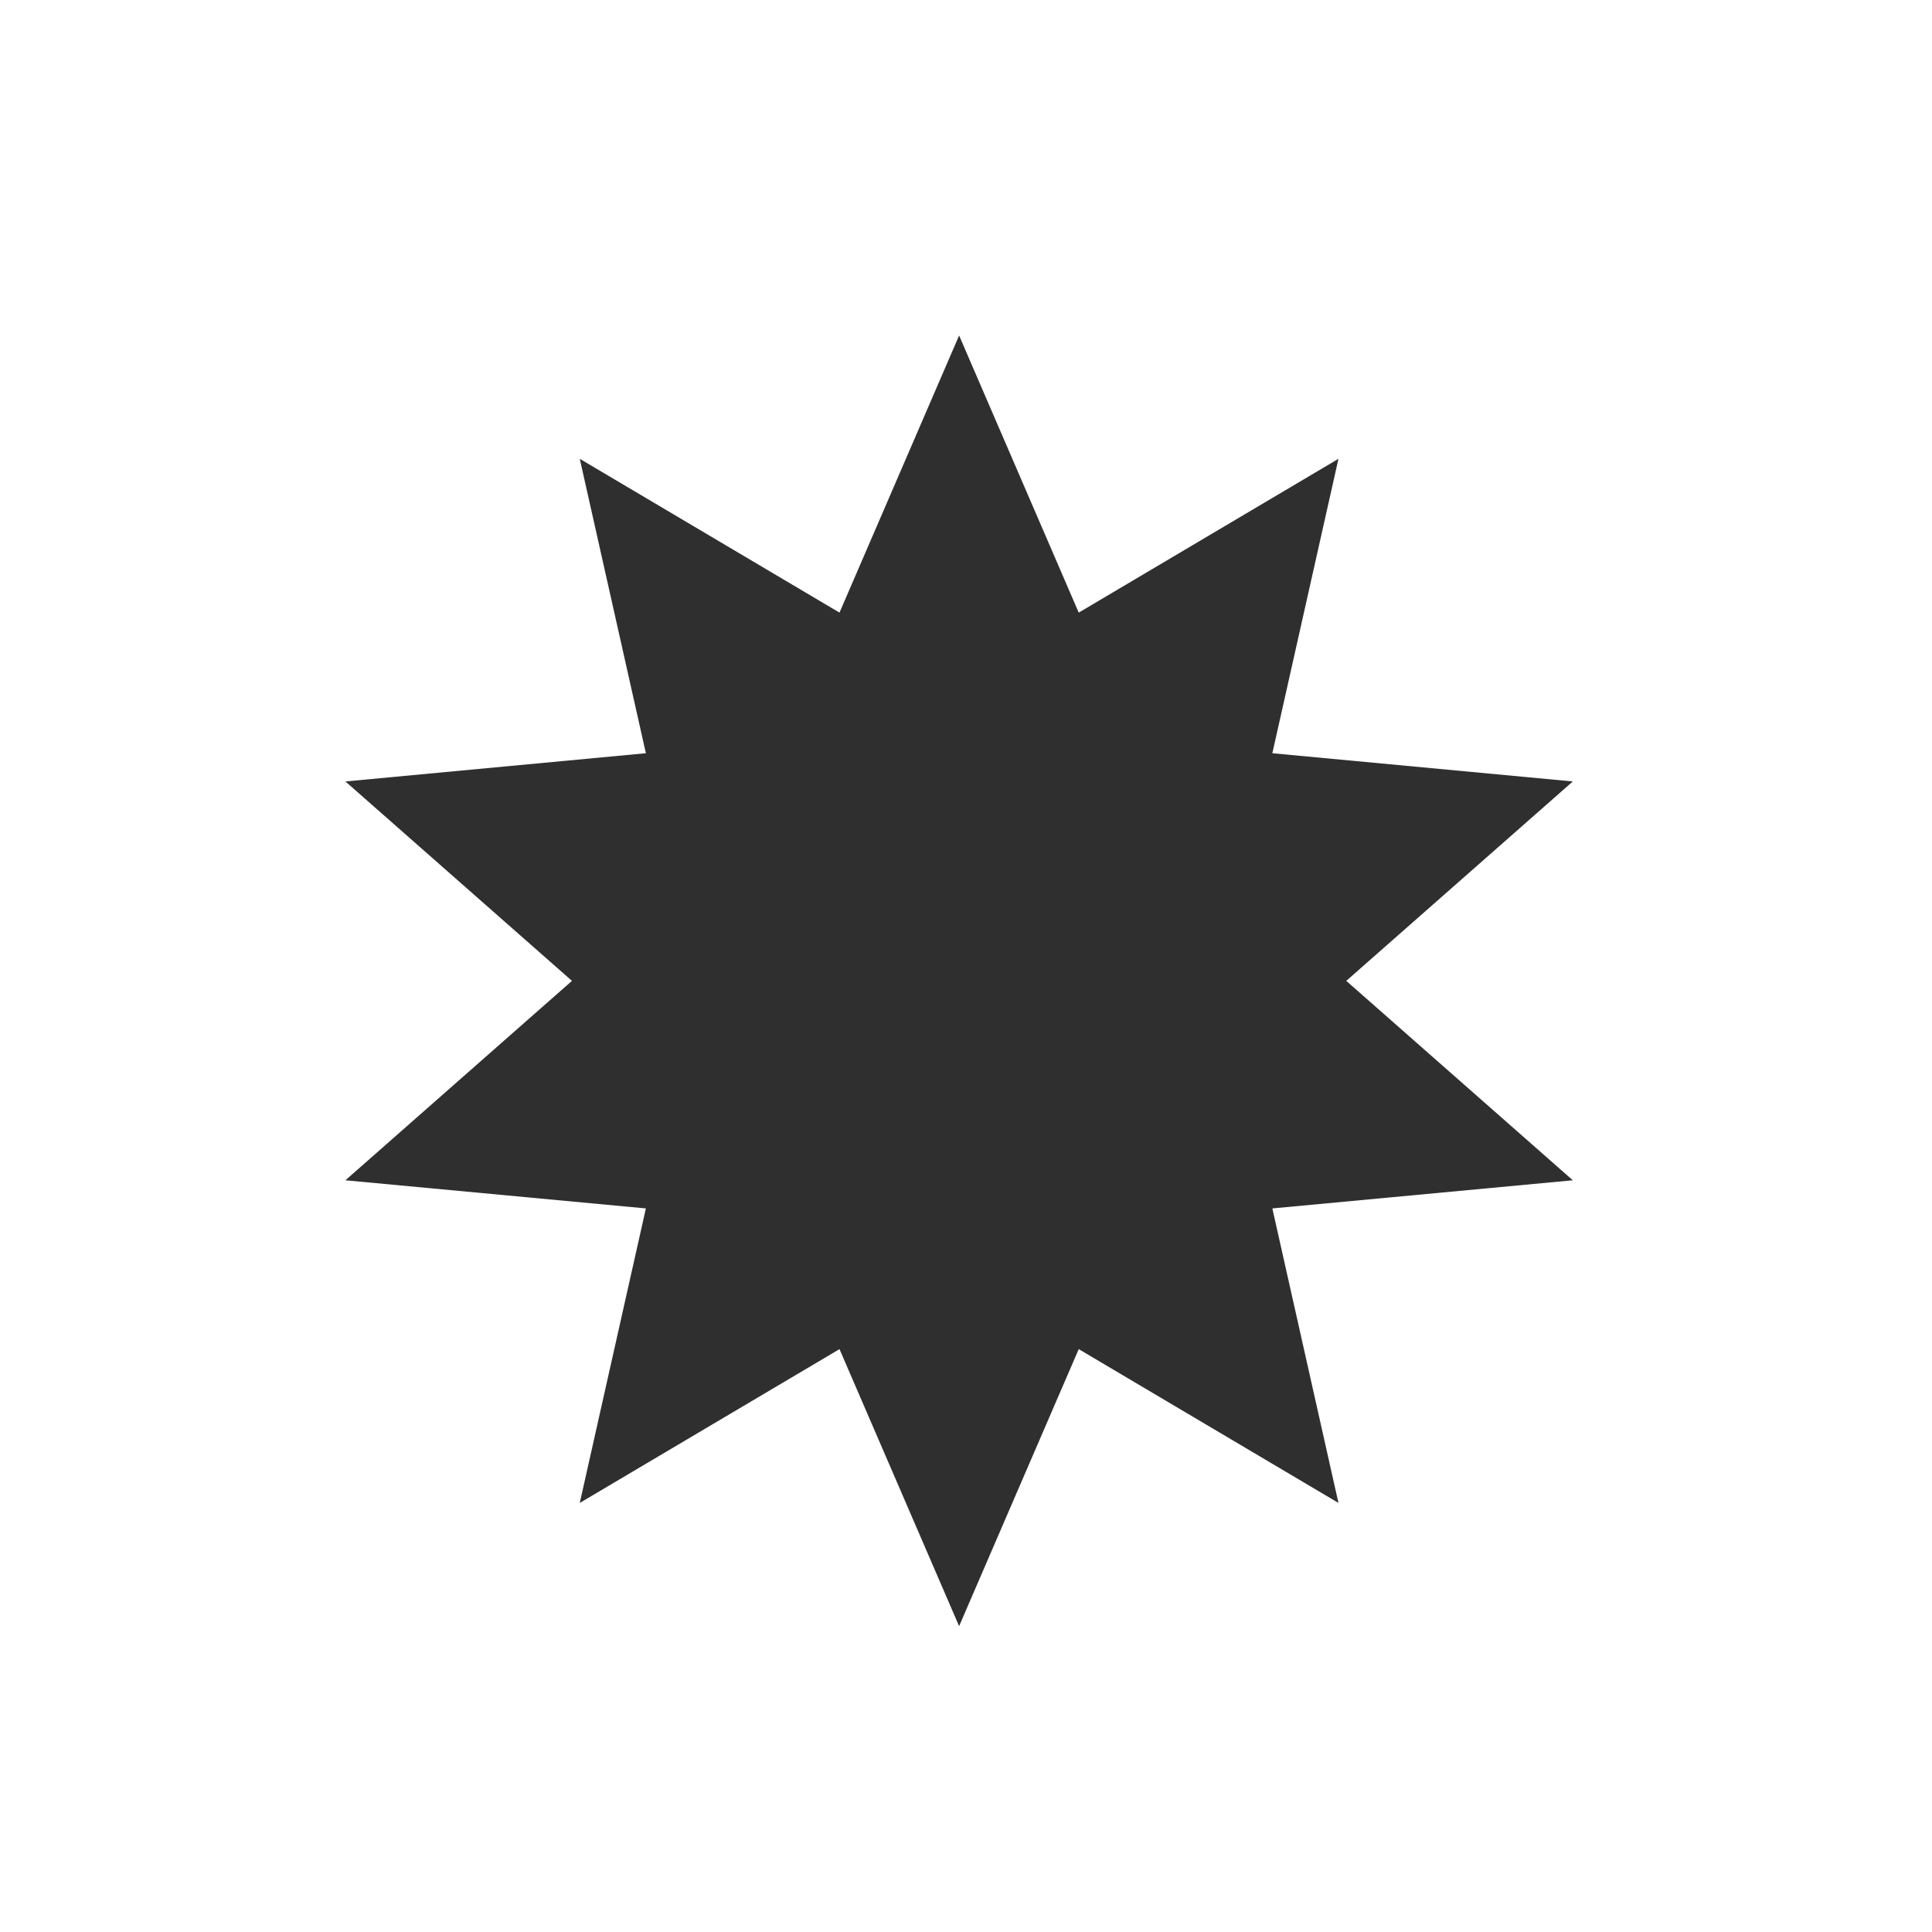 <svg width="23" height="23" viewBox="0 0 23 23" fill="none" xmlns="http://www.w3.org/2000/svg">
<path d="M11.418 3.994L12.842 7.293L15.934 5.462L15.147 8.967L18.724 9.303L16.027 11.677L18.724 14.051L15.147 14.386L15.934 17.892L12.842 16.061L11.418 19.359L9.994 16.061L6.902 17.892L7.689 14.386L4.112 14.051L6.809 11.677L4.112 9.303L7.689 8.967L6.902 5.462L9.994 7.293L11.418 3.994Z" fill="#2F2F2F"/>
</svg>
